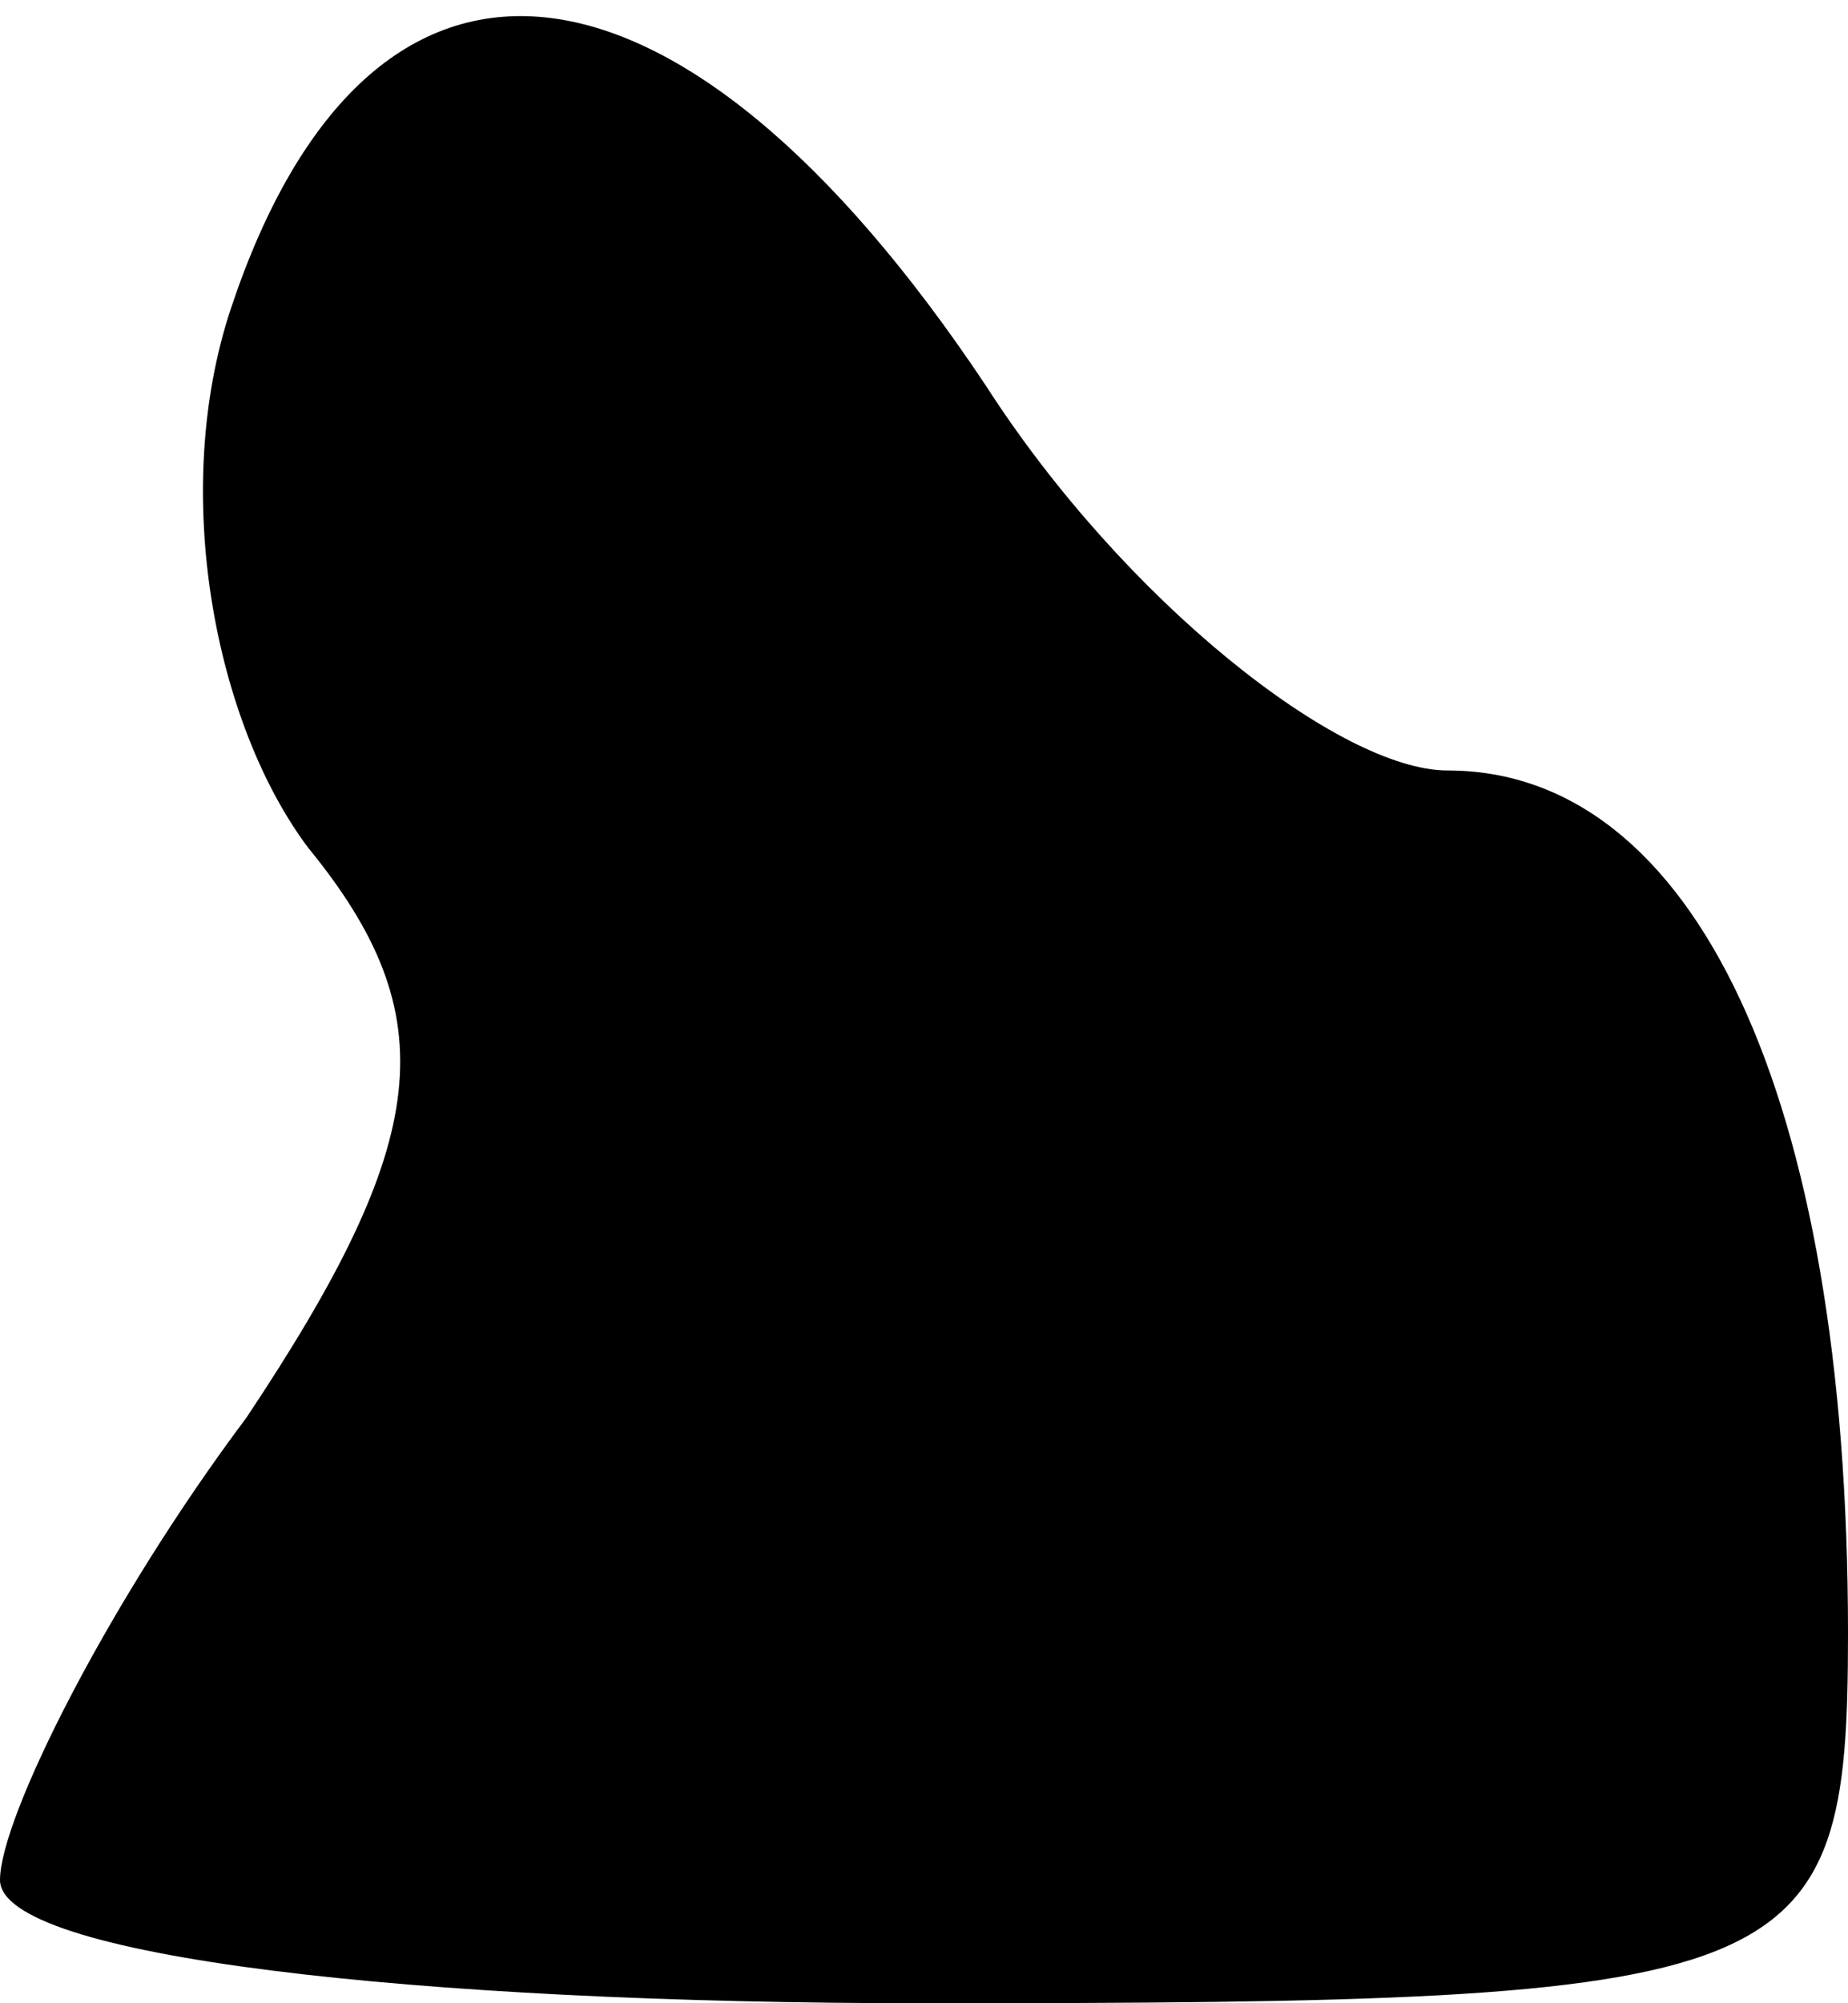 <?xml version="1.0" standalone="no"?>
<!DOCTYPE svg PUBLIC "-//W3C//DTD SVG 20010904//EN"
 "http://www.w3.org/TR/2001/REC-SVG-20010904/DTD/svg10.dtd">
<svg version="1.0" xmlns="http://www.w3.org/2000/svg"
 width="12pt" height="13pt" viewBox="0 0 12 13"
 preserveAspectRatio="xMidYMid meet">
<g transform="translate(0,13) scale(0.1,-0.1)"
fill="#000000" stroke="none">
<path fill="#000000" stroke="none" d="M15 110 c-4 -12 -1 -27 5 -35 9 -11 8
-19 -4 -37 -9 -12 -16 -26 -16 -30 0 -5 27 -8 60 -8 57 0 60 1 60 24 0 35 -10
56 -26 56 -7 0 -21 11 -30 25 -20 30 -40 32 -49 5z"/>
</g>
</svg>
